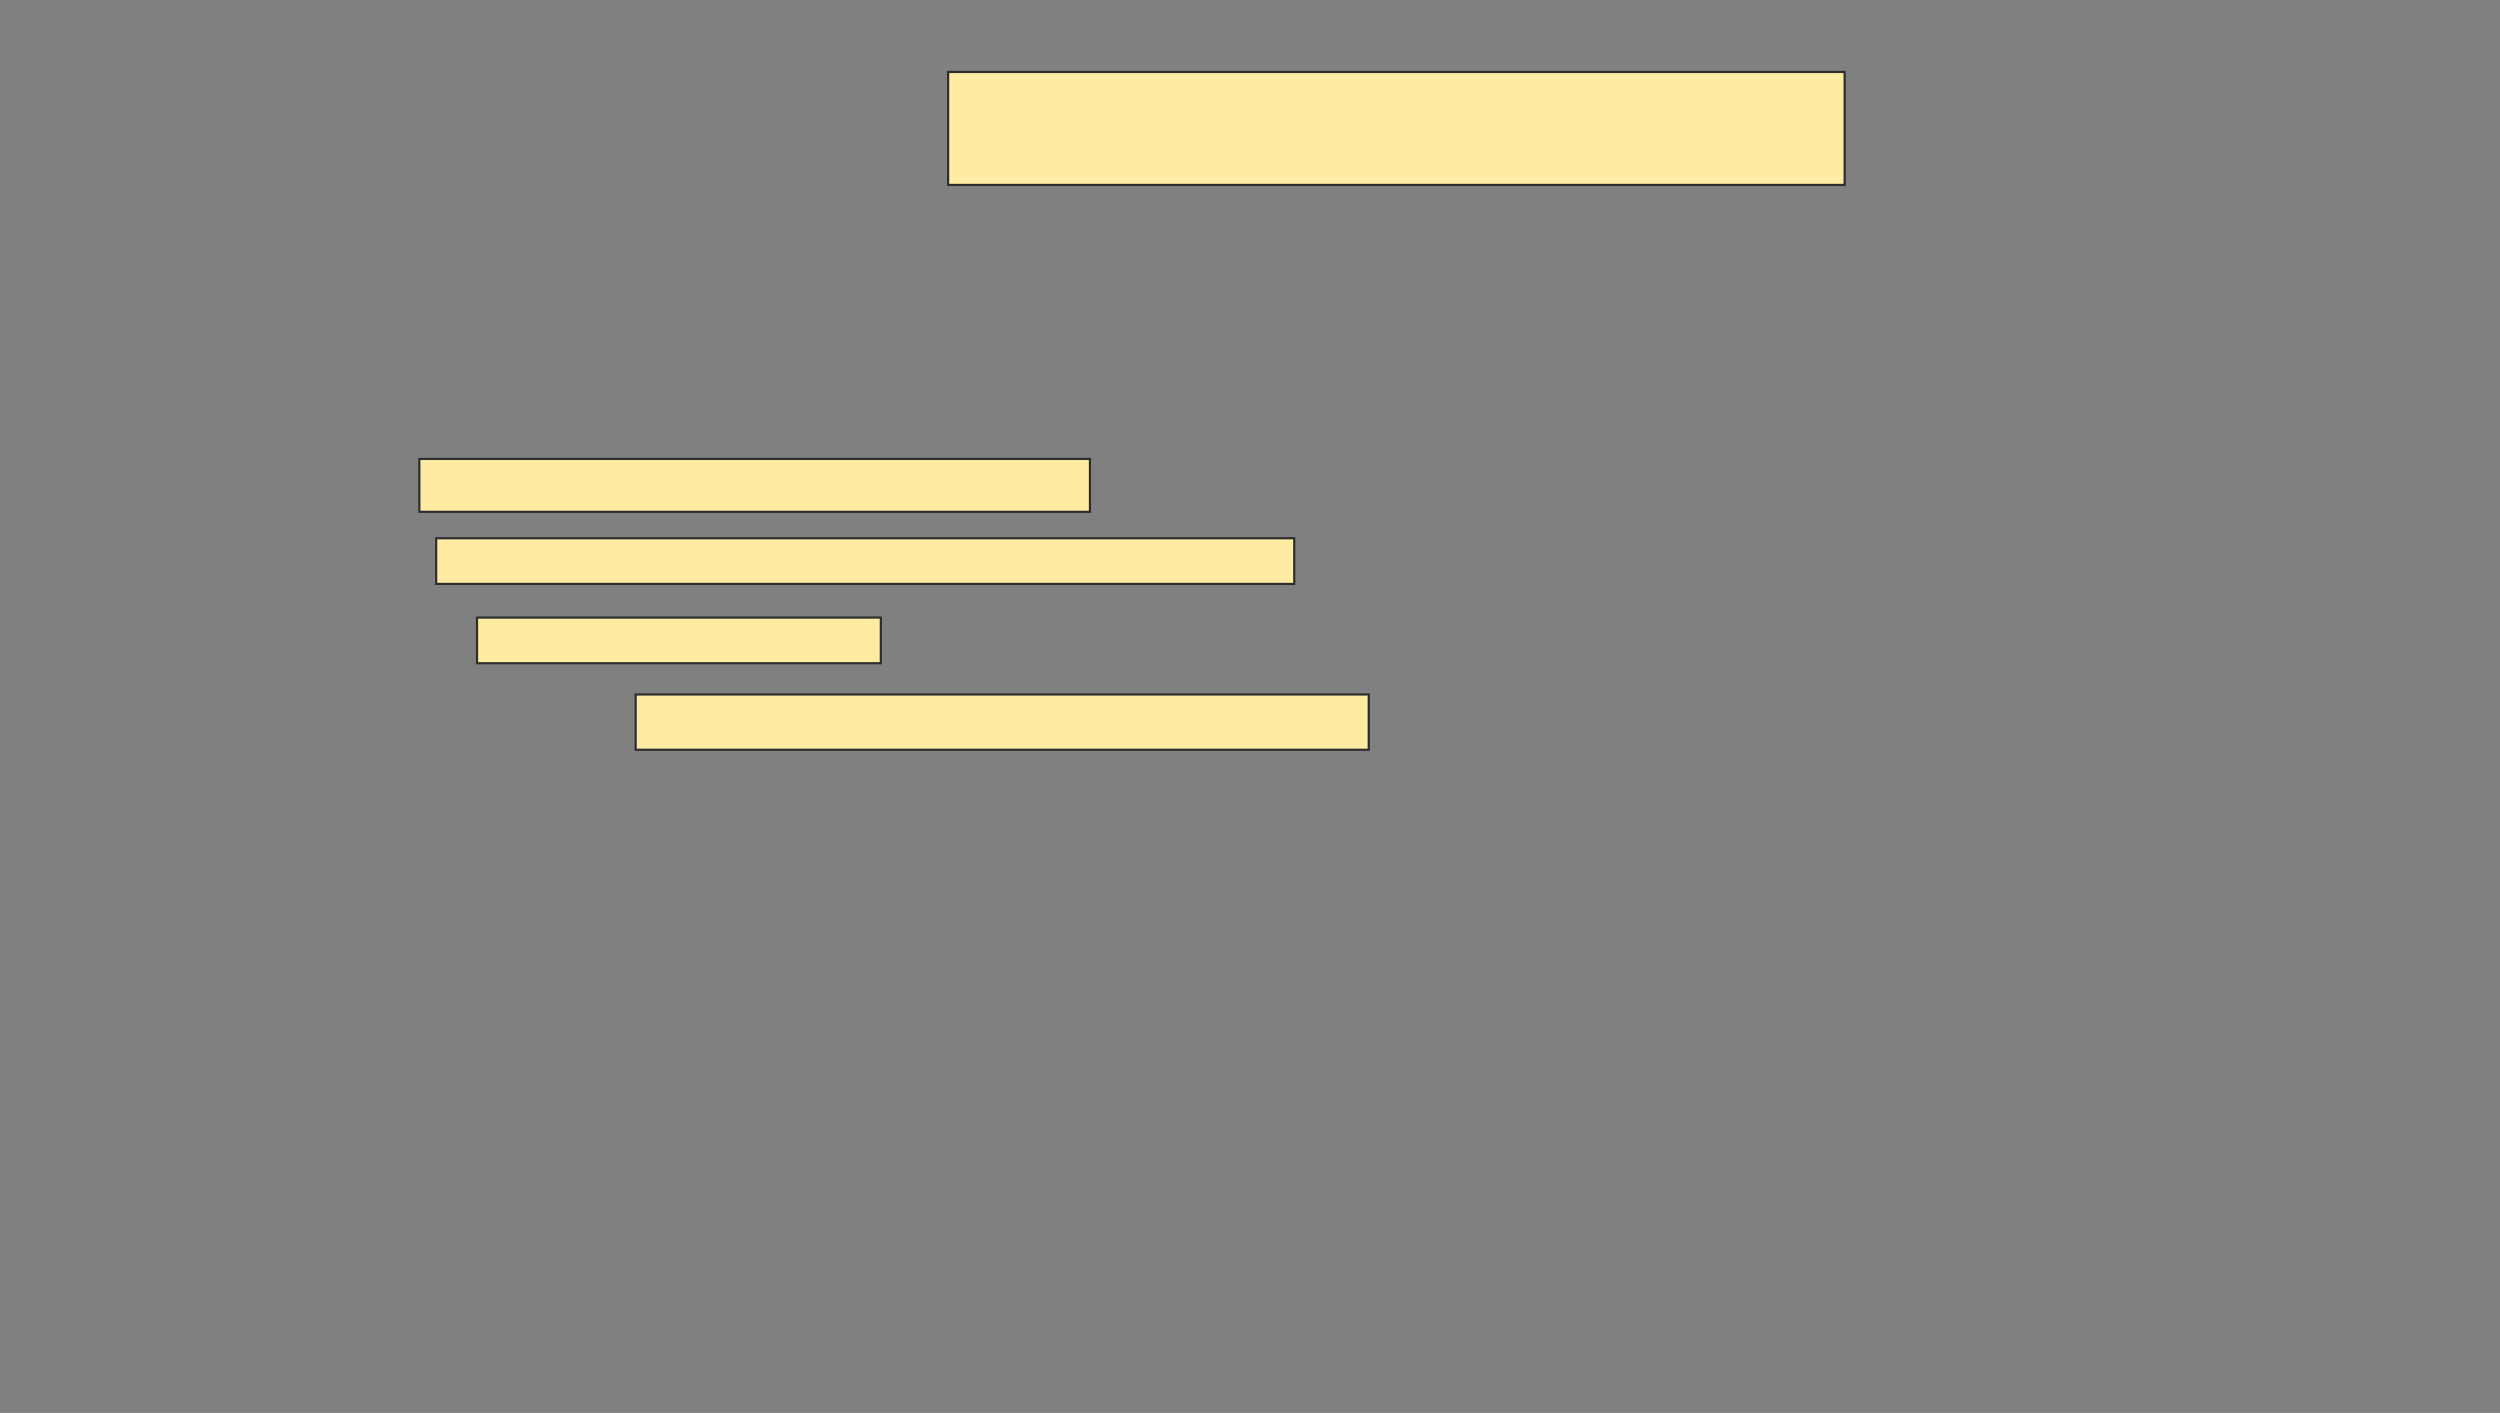 <svg xmlns="http://www.w3.org/2000/svg" width="1143" height="646">
 <rect width="100%" height="100%" fill="#808080" stroke="none"/>
 <!-- Created with Image Occlusion Enhanced -->
 <g>
  <title>Labels</title>
 </g>
 <g>
  <title>Masks</title>
  <rect id="f24f233a9b234f4cb7865b6d97f09651-ao-1" height="51.648" width="409.89" y="32.901" x="433.483" stroke="#2D2D2D" fill="#FFEBA2"/>
  <g id="f24f233a9b234f4cb7865b6d97f09651-ao-2">
   <rect height="24.176" width="306.593" y="209.824" x="191.725" stroke="#2D2D2D" fill="#FFEBA2"/>
   <rect height="20.879" width="392.308" y="246.088" x="199.418" stroke="#2D2D2D" fill="#FFEBA2"/>
   <rect height="20.879" width="184.615" y="282.352" x="218.099" stroke="#2D2D2D" fill="#FFEBA2"/>
   <rect height="25.275" width="335.165" y="317.517" x="290.626" stroke="#2D2D2D" fill="#FFEBA2"/>
  </g>
  
 </g>
</svg>